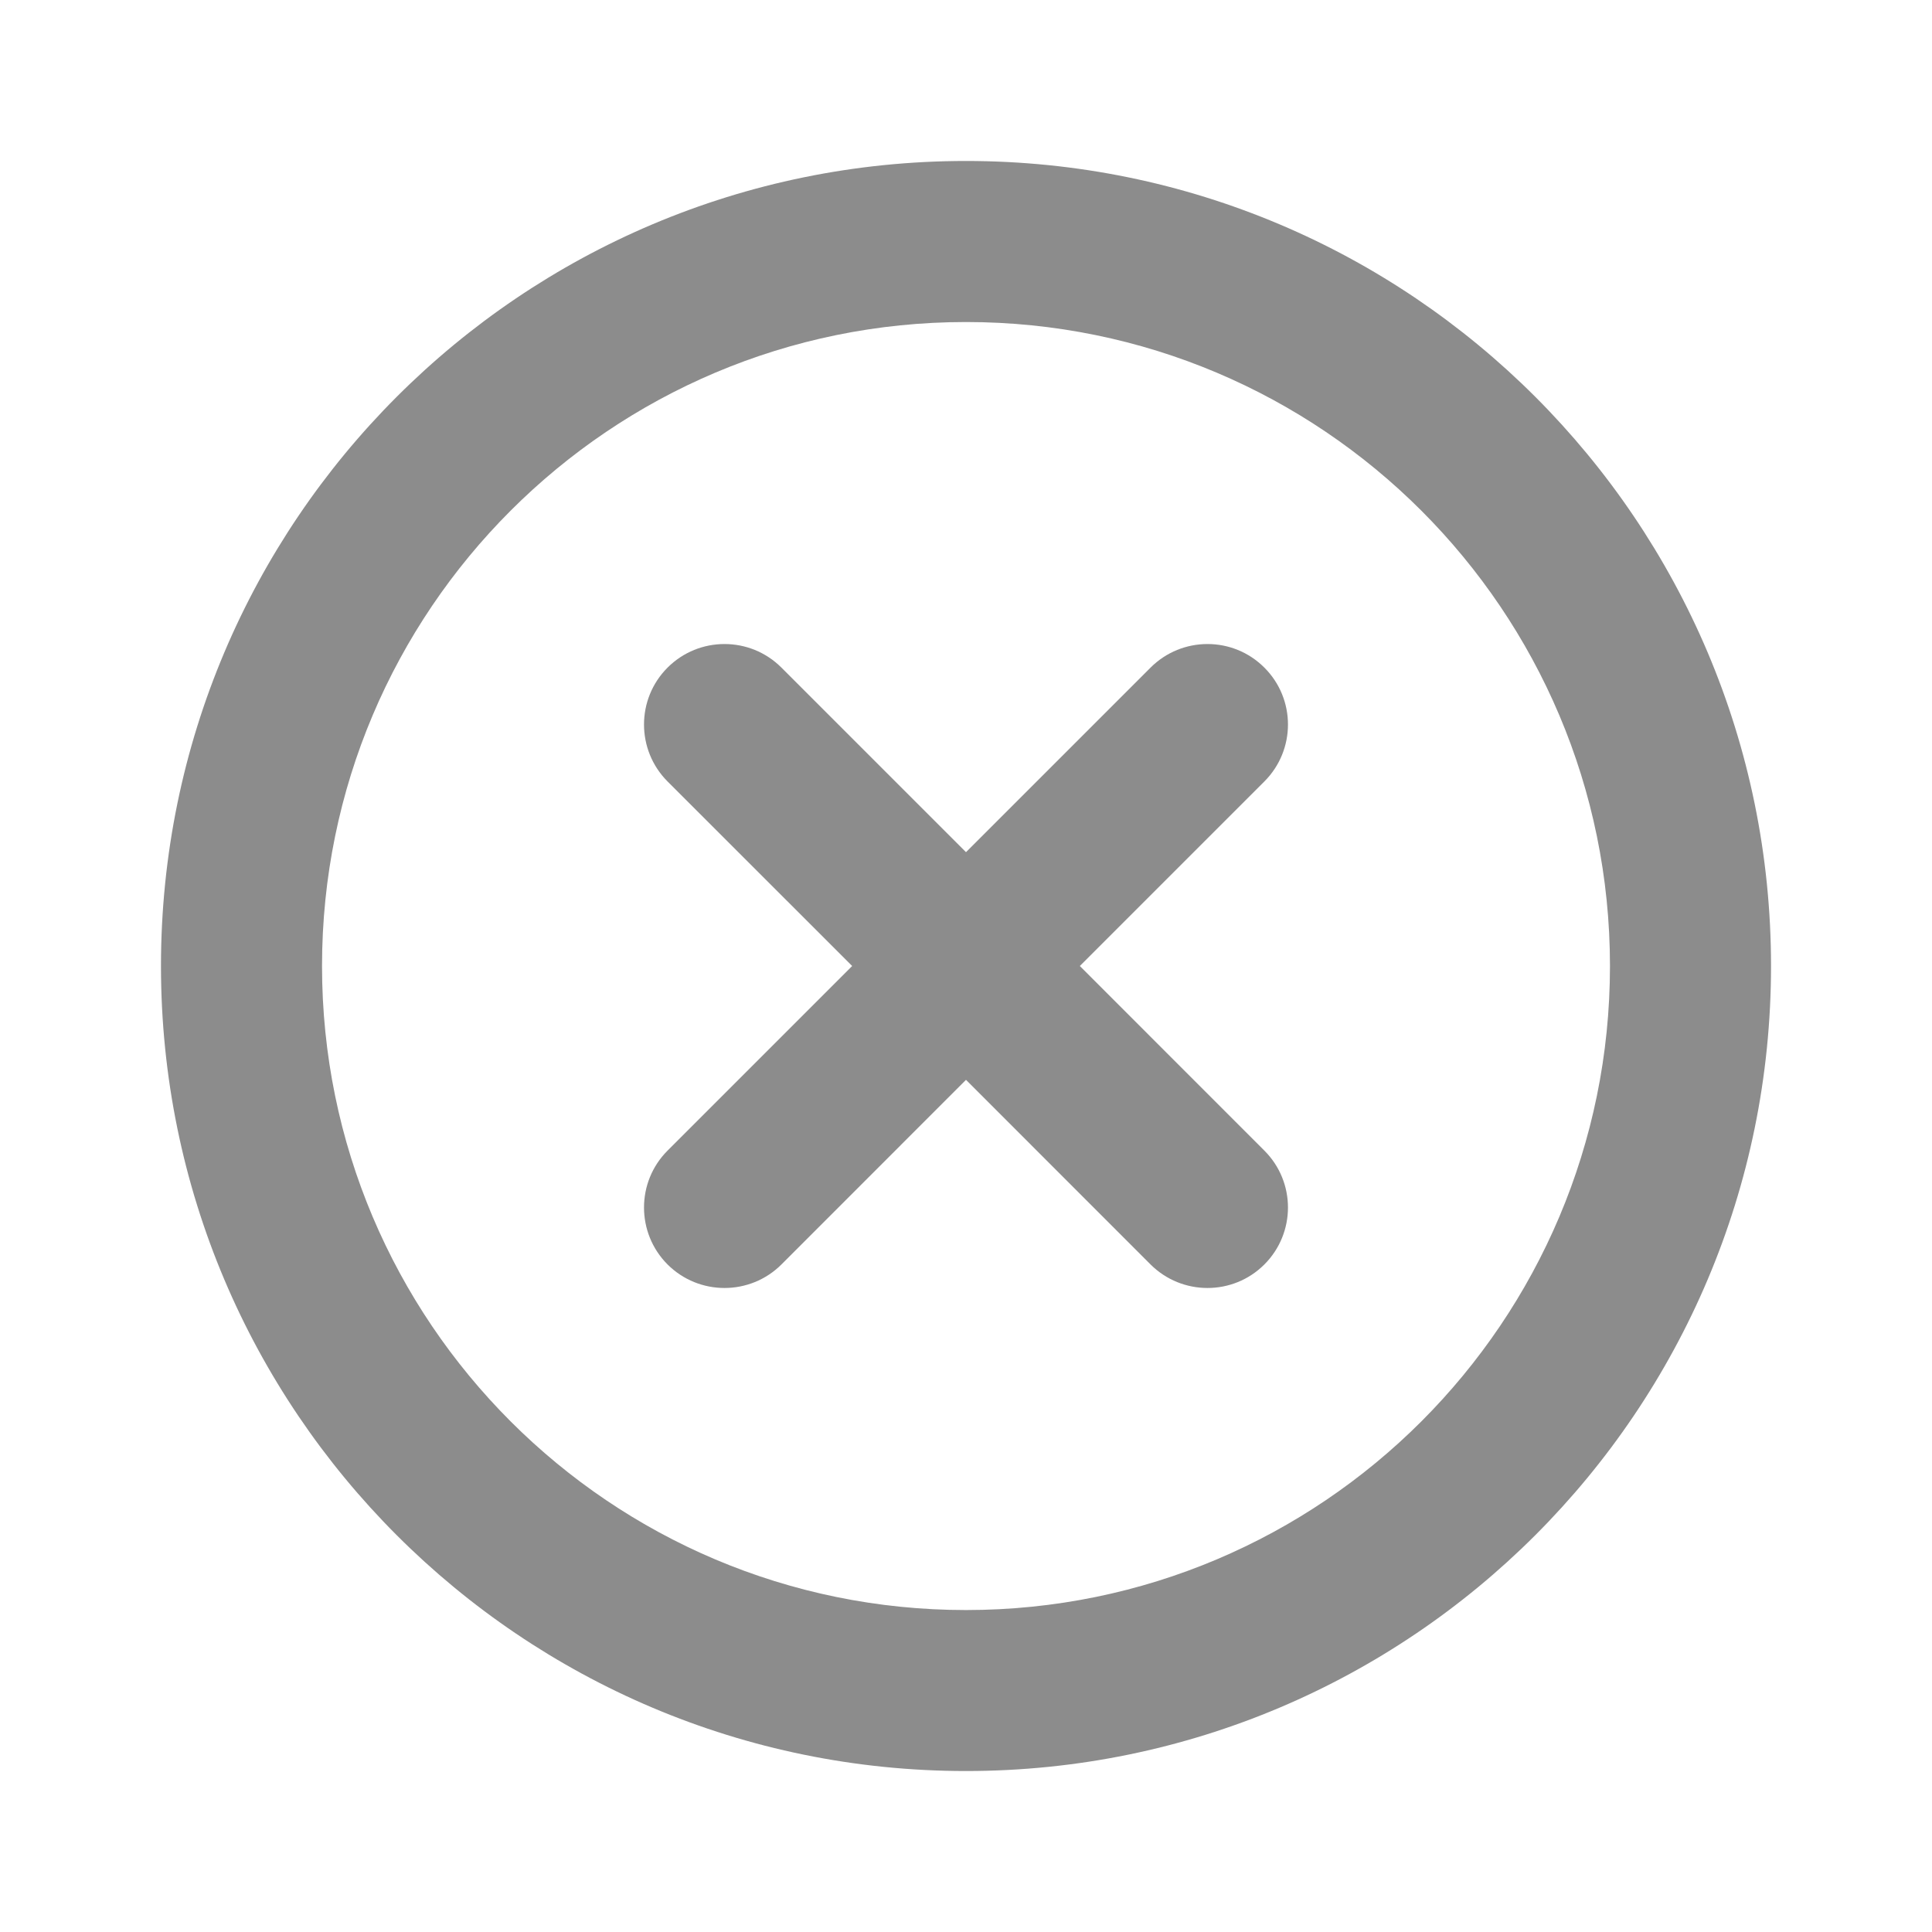 <svg width="25" height="25" viewBox="0 0 25 25" fill="none" xmlns="http://www.w3.org/2000/svg">
<path d="M10.112 8.639C9.705 8.232 9.045 8.232 8.638 8.639C8.232 9.045 8.232 9.705 8.638 10.112L11.027 12.5L8.638 14.889C8.232 15.295 8.232 15.955 8.638 16.362C9.045 16.768 9.705 16.768 10.112 16.362L12.5 13.973L14.888 16.362C15.295 16.768 15.955 16.768 16.361 16.362C16.768 15.955 16.768 15.295 16.361 14.889L13.973 12.5L16.361 10.112C16.768 9.705 16.768 9.045 16.361 8.639C15.955 8.232 15.295 8.232 14.888 8.639L12.5 11.027L10.112 8.639Z" fill="#8C8C8C"/>
<path fill-rule="evenodd" clip-rule="evenodd" d="M12.5 2.083C6.747 2.083 2.083 6.747 2.083 12.5C2.083 18.253 6.747 22.917 12.5 22.917C18.253 22.917 22.917 18.253 22.917 12.5C22.917 6.747 18.253 2.083 12.5 2.083ZM4.167 12.5C4.167 7.898 7.898 4.167 12.5 4.167C17.102 4.167 20.833 7.898 20.833 12.5C20.833 17.103 17.102 20.834 12.5 20.834C7.898 20.834 4.167 17.103 4.167 12.5Z" fill="#8C8C8C"/>
</svg>
